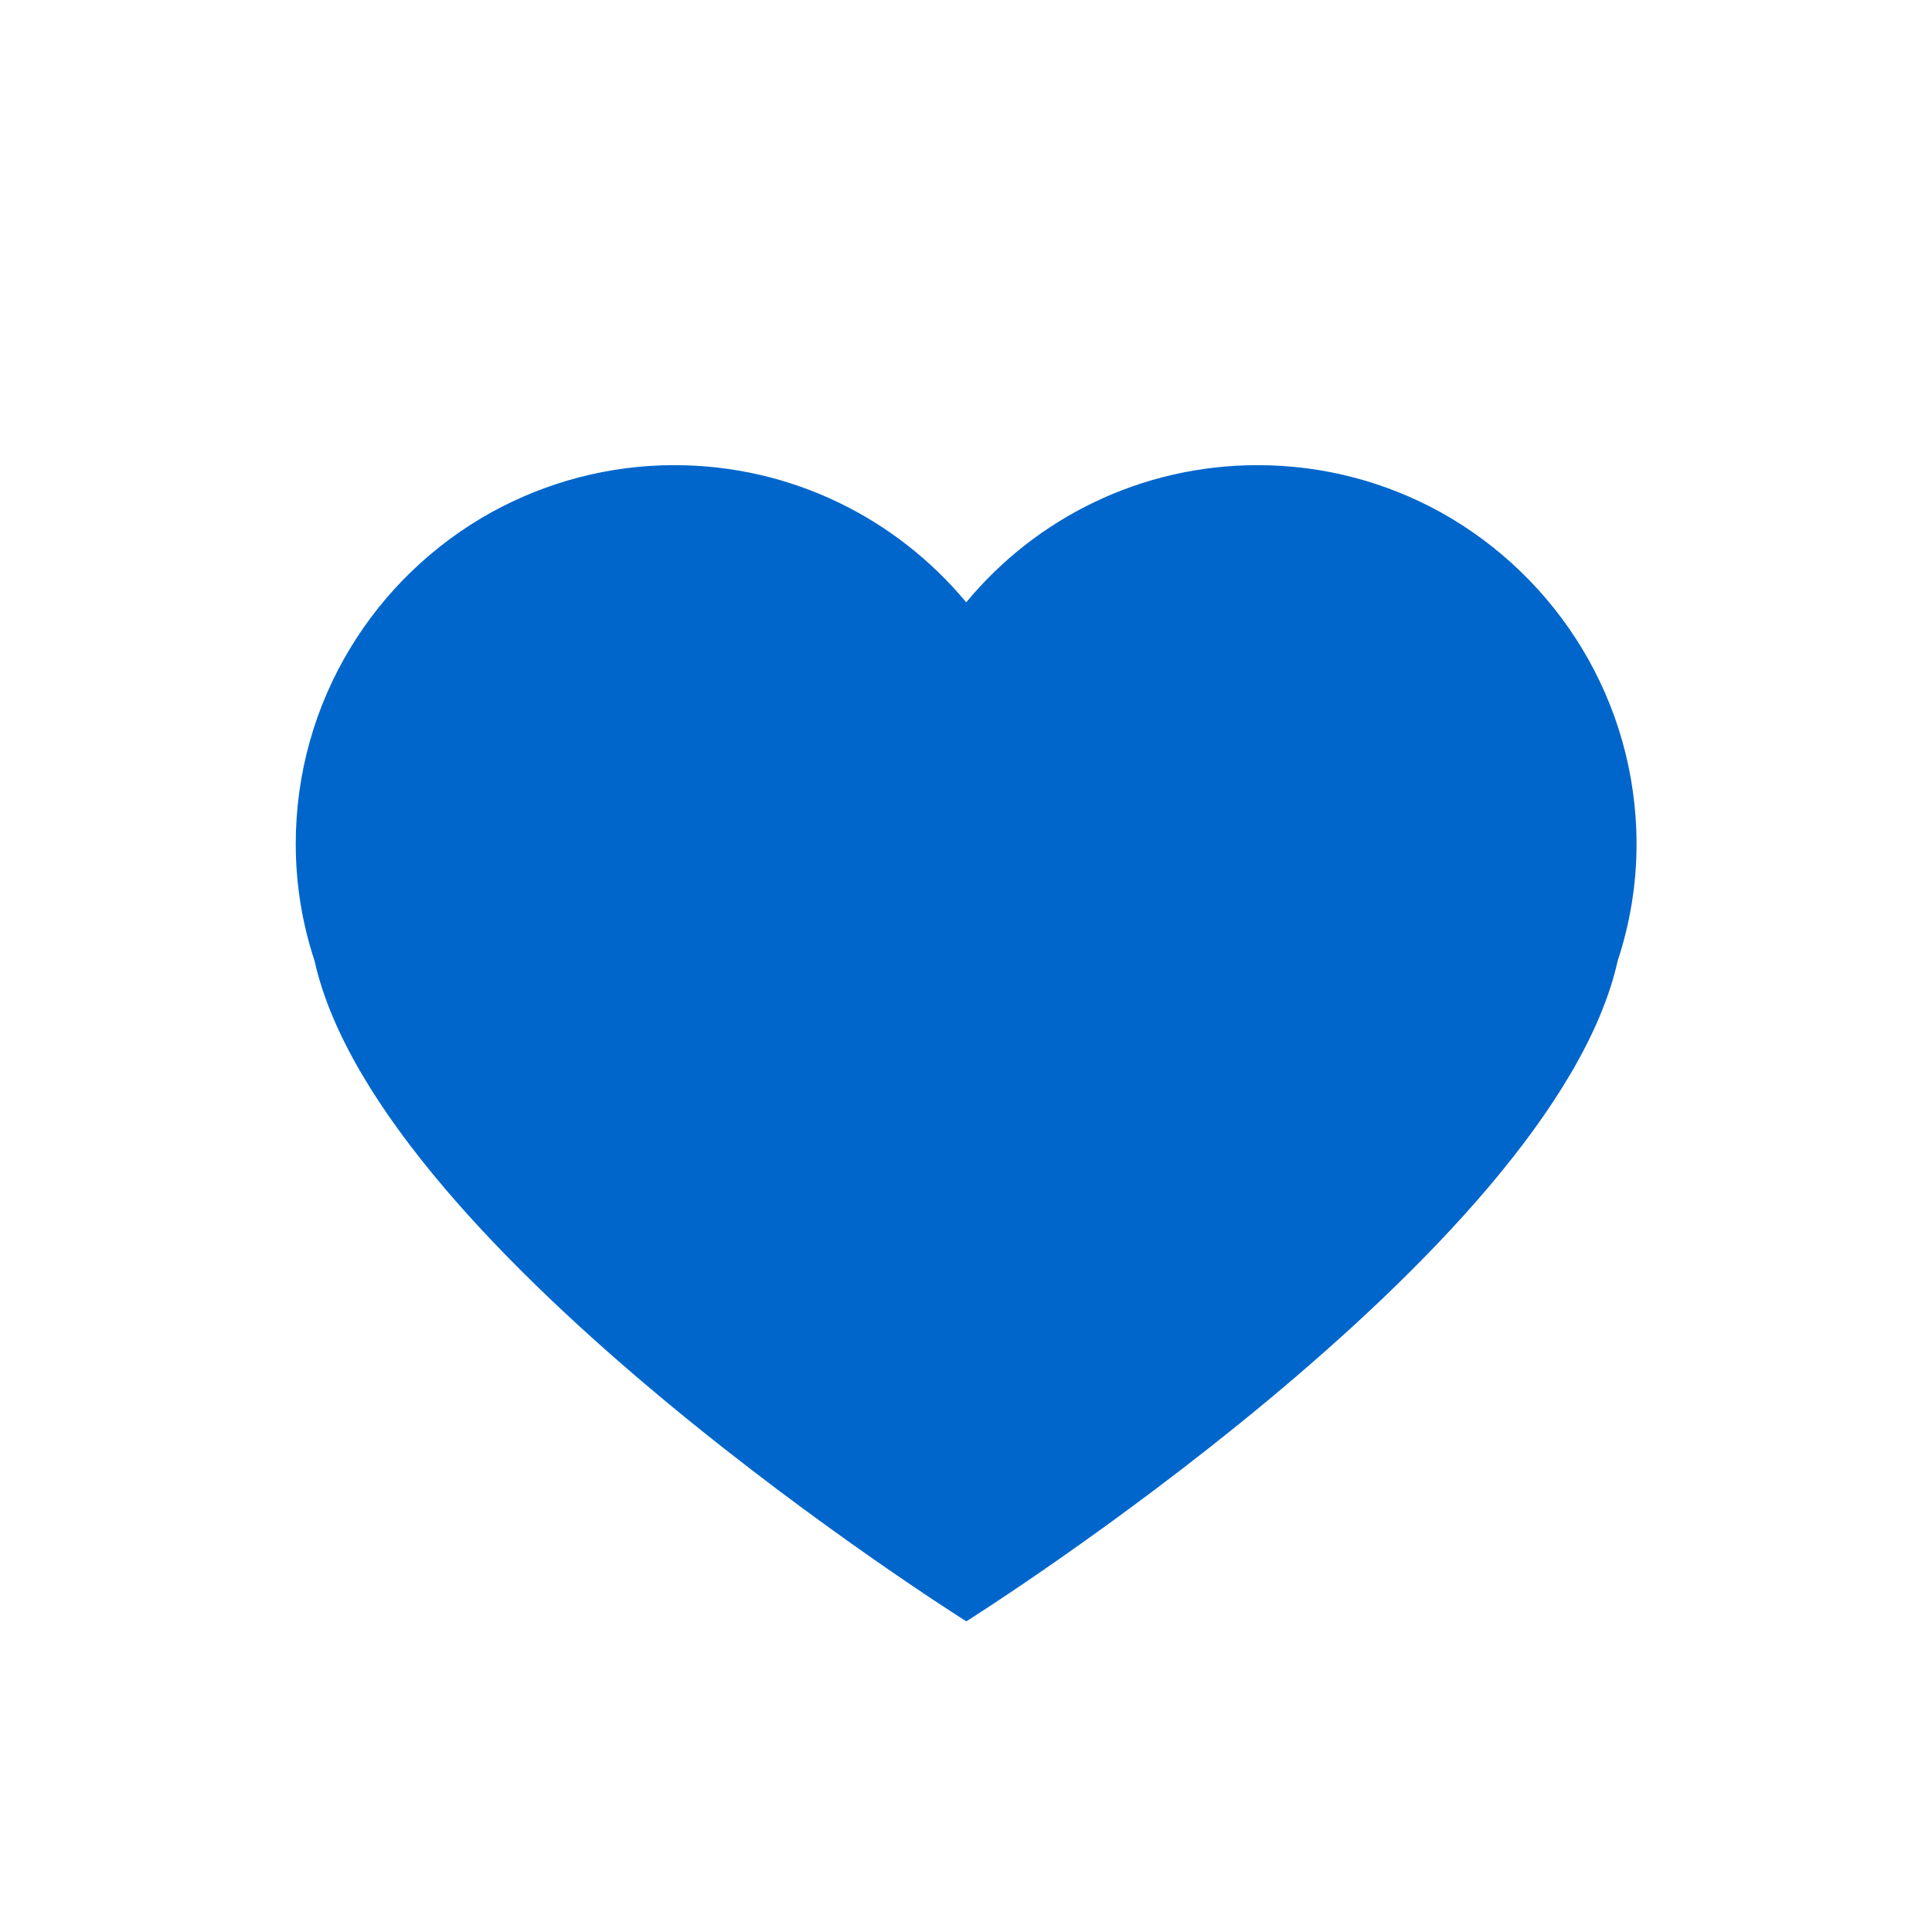<?xml version="1.0" encoding="utf-8"?>
<!-- Generator: Adobe Illustrator 16.0.4, SVG Export Plug-In . SVG Version: 6.00 Build 0)  -->
<!DOCTYPE svg PUBLIC "-//W3C//DTD SVG 1.1//EN" "http://www.w3.org/Graphics/SVG/1.1/DTD/svg11.dtd">
<svg version="1.1" id="Layer_1" xmlns="http://www.w3.org/2000/svg" xmlns:xlink="http://www.w3.org/1999/xlink" x="0px" y="0px"
	 width="25px" height="25px" viewBox="0 0 25 25" enable-background="new 0 0 25 25" xml:space="preserve">
<g>
	<g>
		<path fill="#0066CC" d="M18.641,6.628c-0.702-0.387-1.508-0.609-2.367-0.609c-1.517,0-2.875,0.691-3.771,1.775
			c-0.901-1.084-2.259-1.775-3.777-1.775c-0.858,0-1.662,0.223-2.365,0.609c-1.511,0.837-2.534,2.444-2.534,4.293
			c0,0.529,0.086,1.037,0.243,1.511c0.84,3.78,8.434,8.548,8.434,8.548s7.587-4.768,8.429-8.548
			c0.157-0.475,0.244-0.983,0.244-1.511C21.175,9.074,20.15,7.466,18.641,6.628z"/>
	</g>
</g>
</svg>
